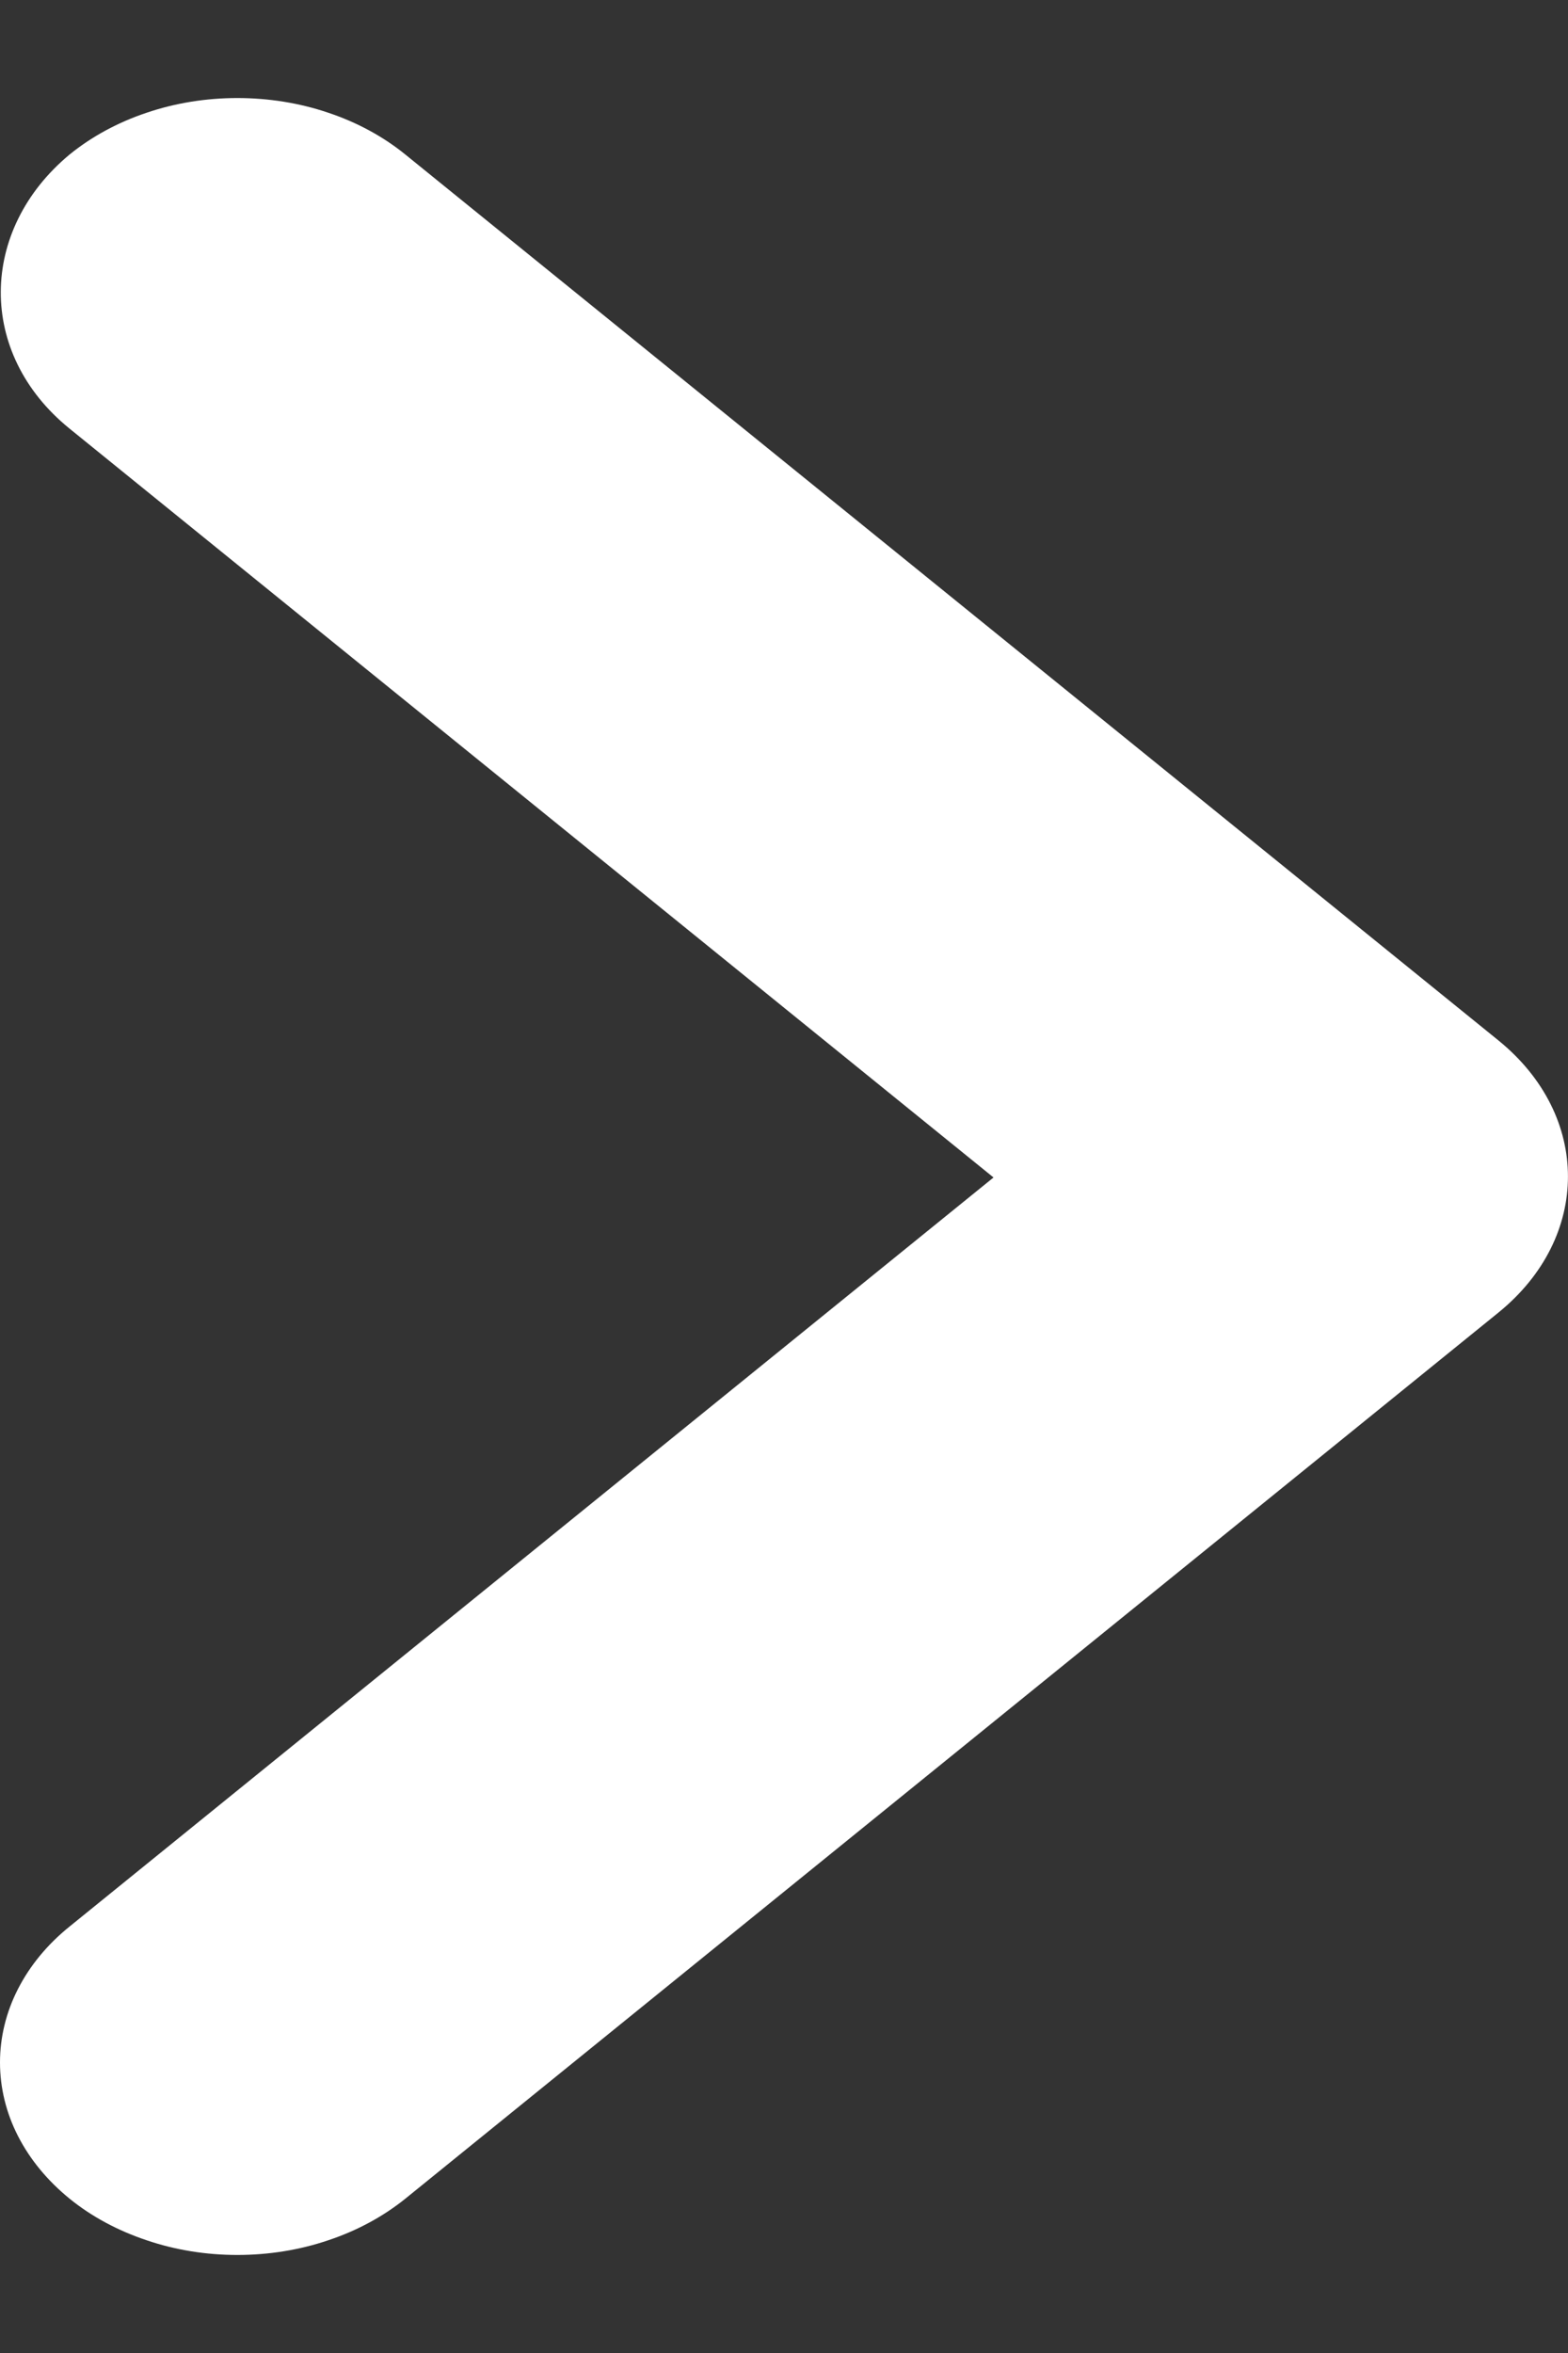 <svg width="8" height="12" viewBox="0 0 8 12" fill="none" xmlns="http://www.w3.org/2000/svg">
<rect x="0" y="0" width="8" height="12" fill="#333333" stroke="none"/>
<path d="M0.355 2.186L5.069 6.005L0.355 9.825C0.242 9.916 0.153 10.024 0.092 10.143C0.031 10.262 -4.73493e-08 10.39 -4.29007e-08 10.518C-3.84521e-08 10.647 0.031 10.775 0.092 10.894C0.153 11.013 0.242 11.121 0.355 11.213C0.467 11.304 0.601 11.376 0.748 11.425C0.895 11.475 1.052 11.5 1.211 11.5C1.37 11.5 1.528 11.475 1.675 11.425C1.822 11.376 1.955 11.304 2.068 11.213L7.645 6.694C8.118 6.31 8.118 5.69 7.645 5.306L2.068 0.788C1.956 0.697 1.822 0.624 1.675 0.575C1.528 0.525 1.37 0.5 1.211 0.5C1.052 0.5 0.895 0.525 0.748 0.575C0.601 0.624 0.467 0.697 0.355 0.788C-0.107 1.172 -0.119 1.802 0.355 2.186Z" fill="white"/>
</svg>
